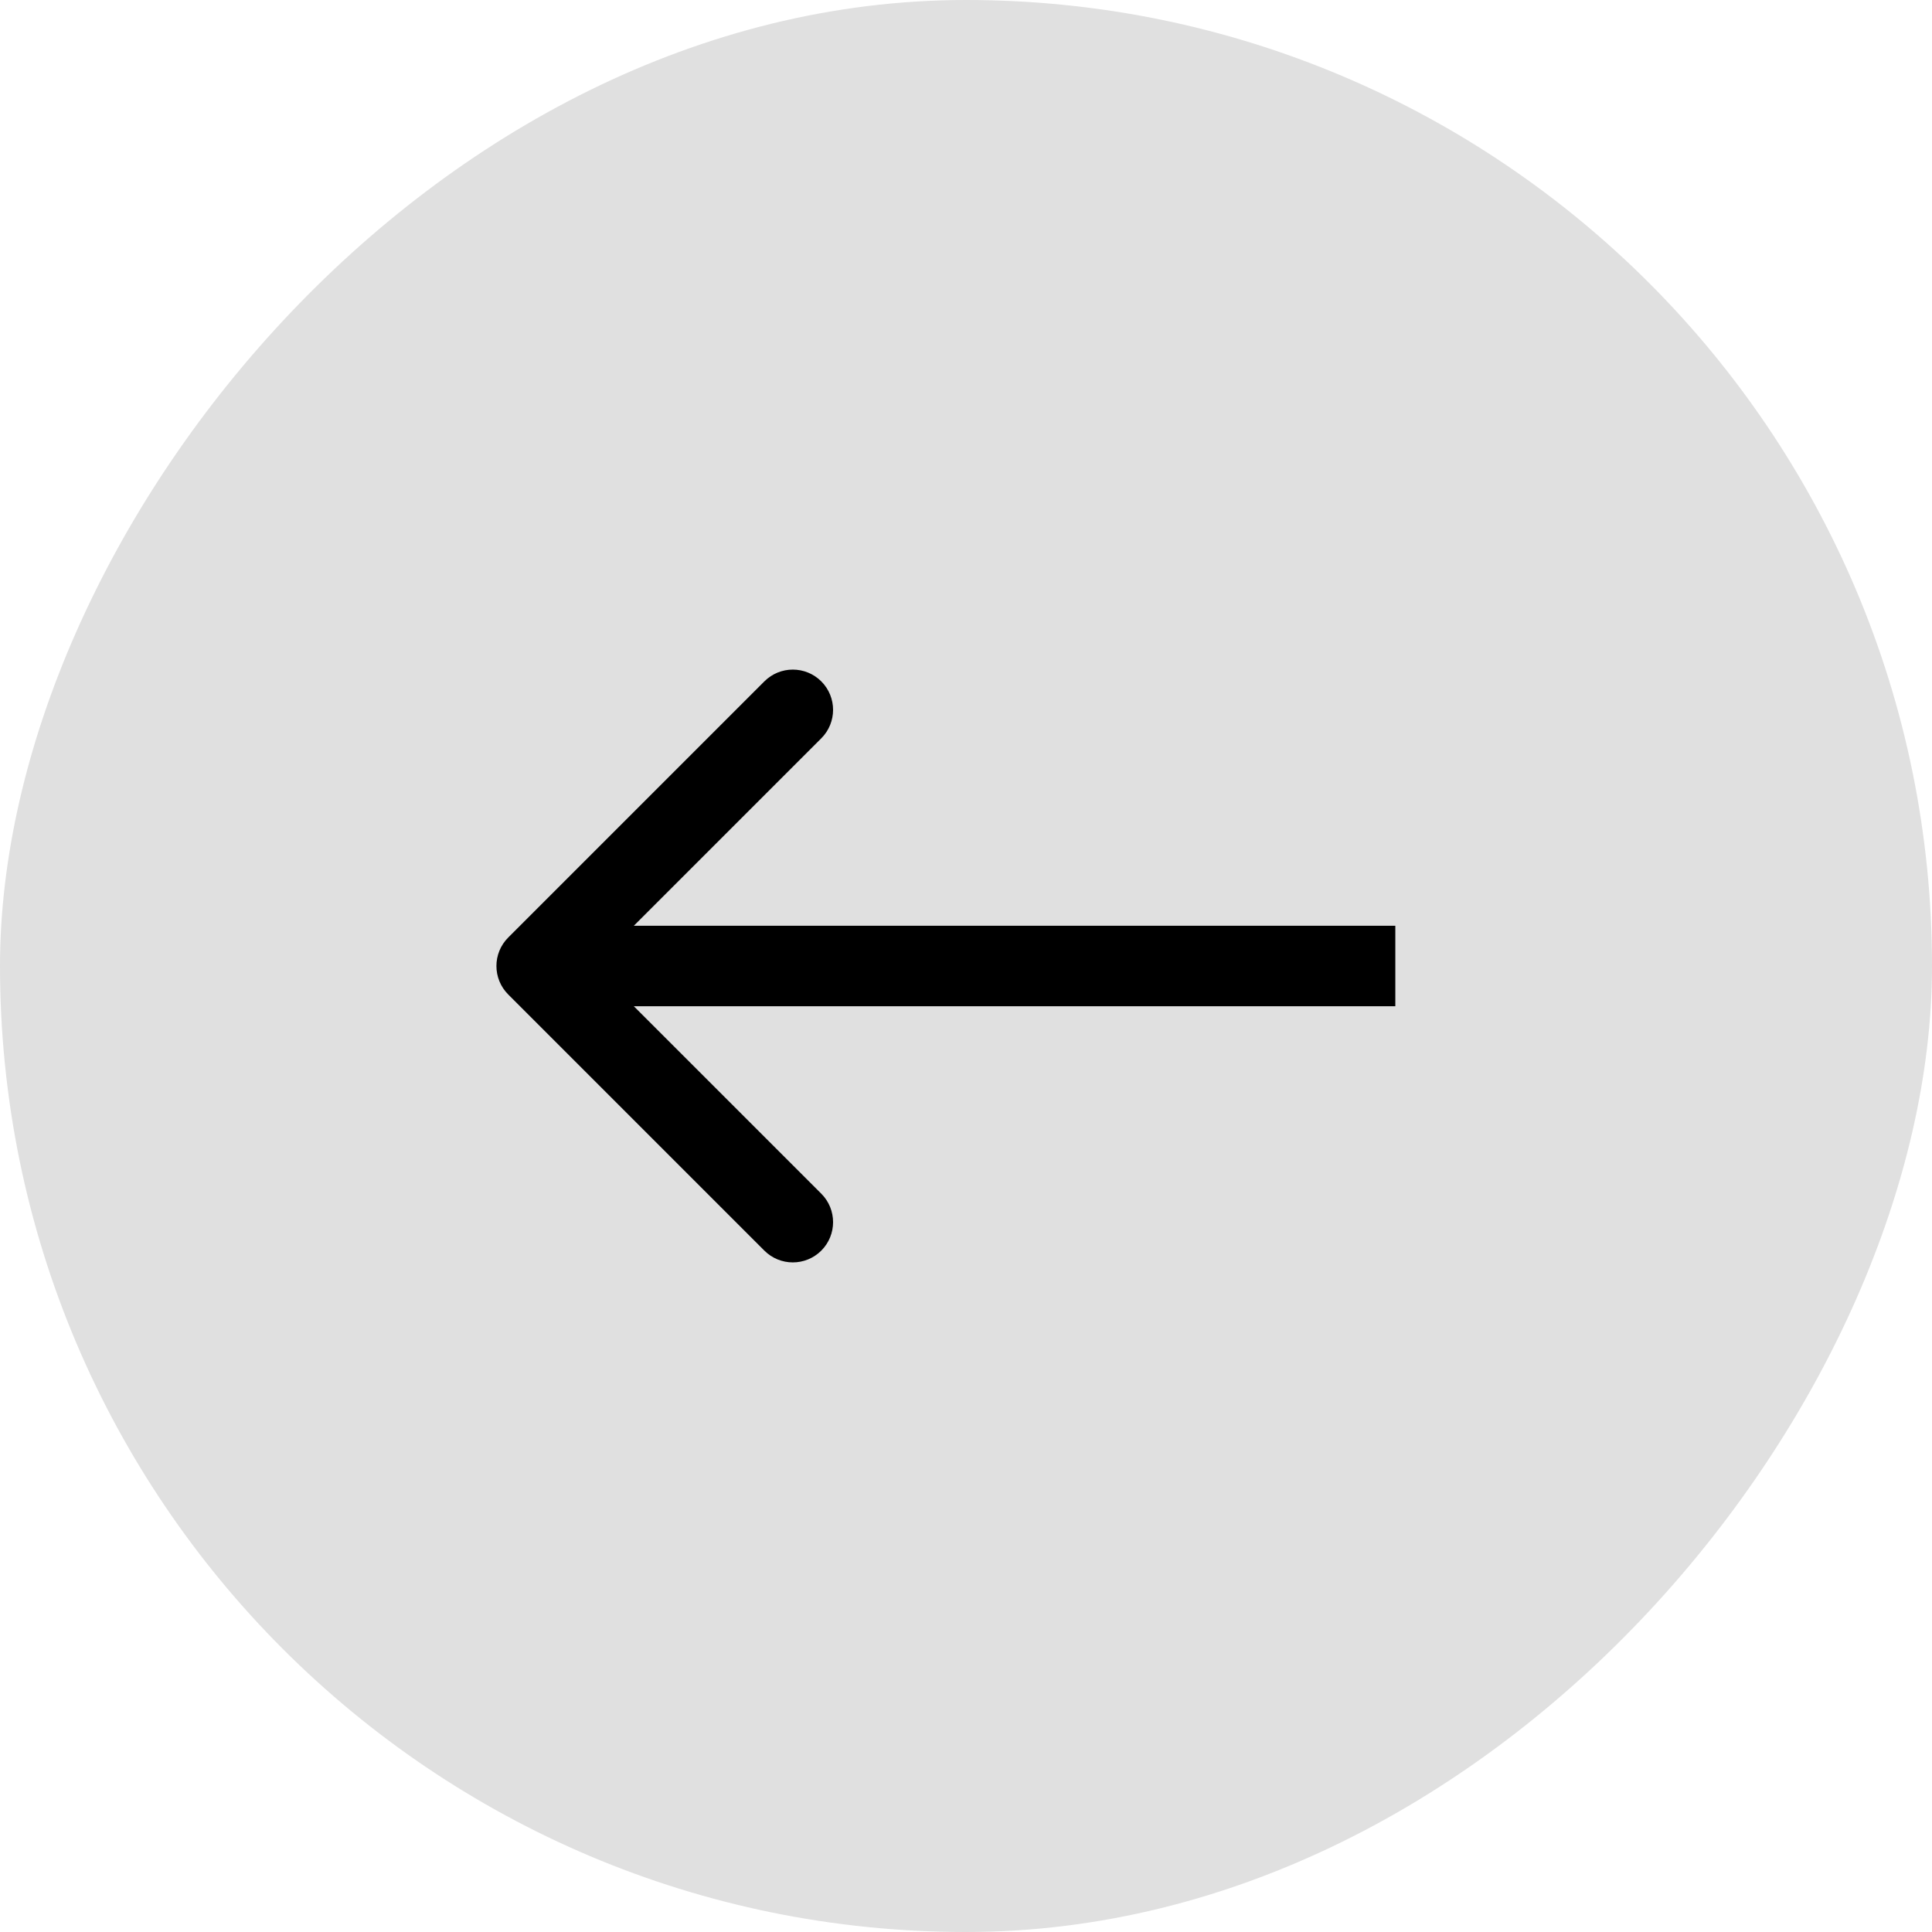 <svg width="60" height="60" viewBox="0 0 60 60" fill="none" xmlns="http://www.w3.org/2000/svg">
<rect width="60" height="60" rx="30" transform="matrix(-1 0 0 1 60 0)" fill="#E0E0E0"/>
<path d="M15.783 30.884C15.295 30.396 15.295 29.604 15.783 29.116L23.738 21.161C24.226 20.673 25.017 20.673 25.506 21.161C25.994 21.649 25.994 22.441 25.506 22.929L18.434 30L25.506 37.071C25.994 37.559 25.994 38.351 25.506 38.839C25.017 39.327 24.226 39.327 23.738 38.839L15.783 30.884ZM43.333 31.25L16.667 31.25L16.667 28.75L43.333 28.75L43.333 31.25Z" fill="black"/>
</svg>
